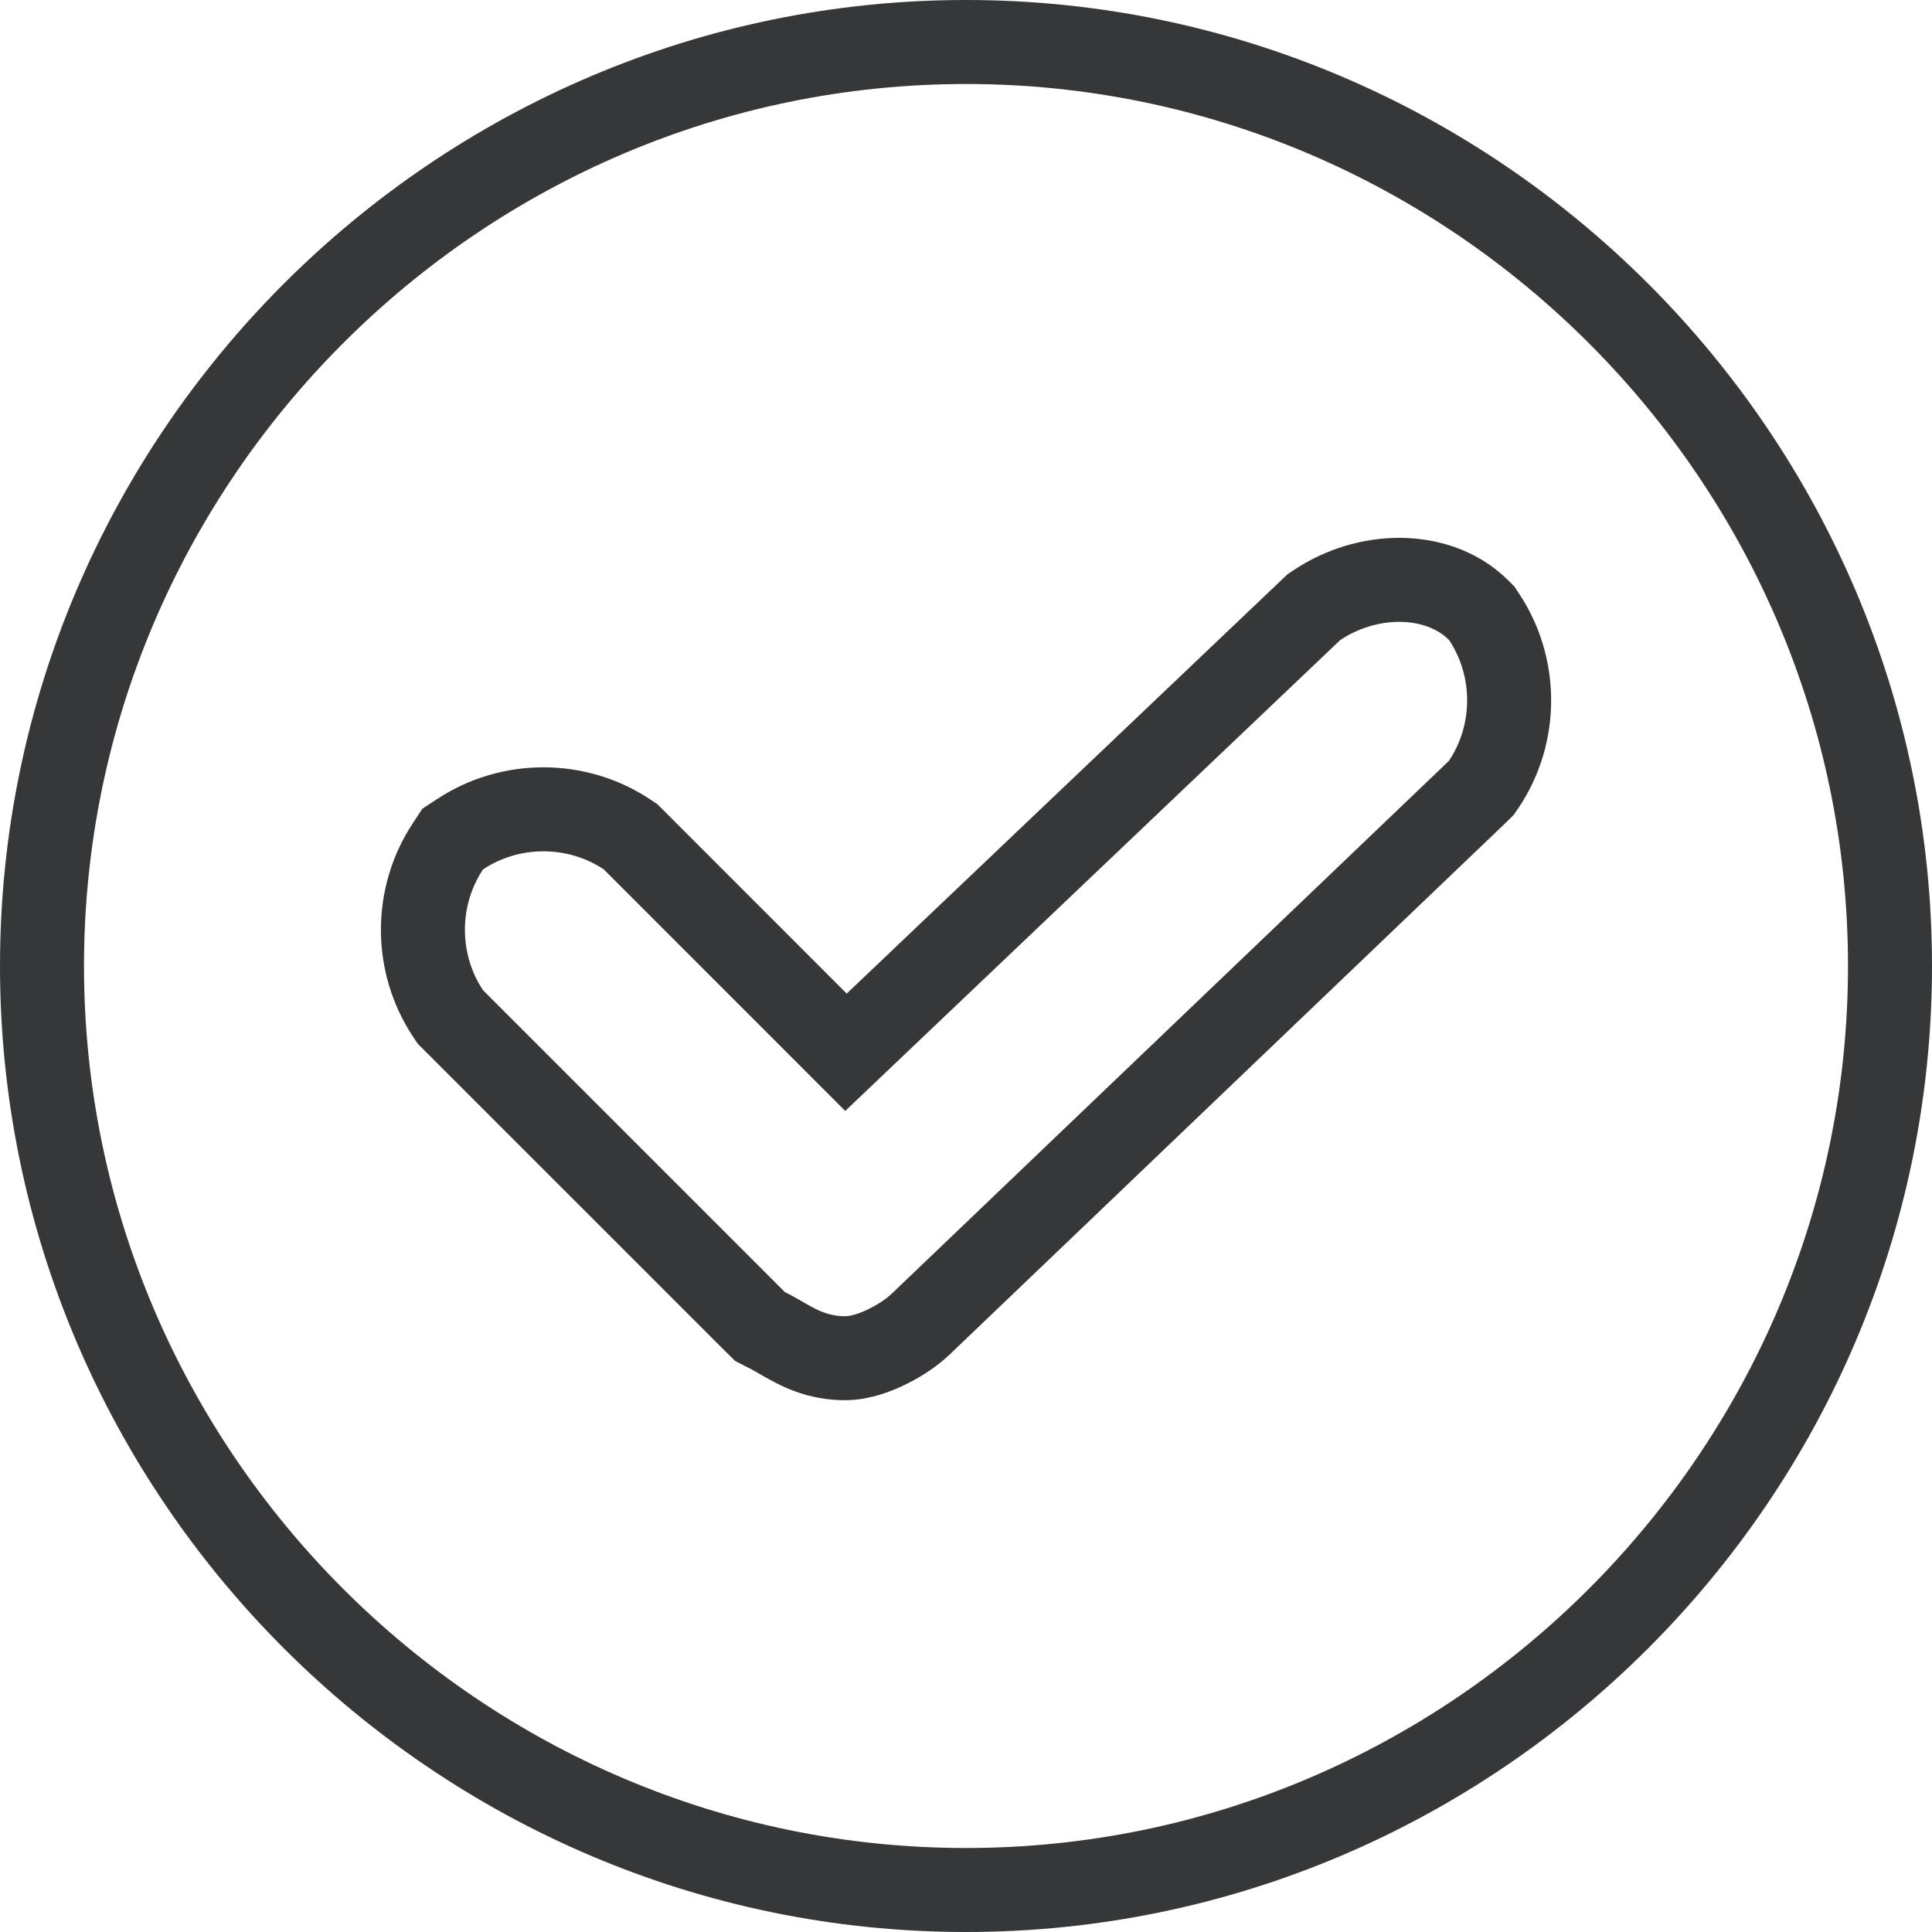<svg width="23" height="23" viewBox="0 0 23 23" fill="none" xmlns="http://www.w3.org/2000/svg">
<path d="M17.596 9.418L17.635 9.379L17.666 9.334C18.066 8.734 18.066 7.941 17.666 7.341L17.639 7.3L17.604 7.265C17.342 7.003 16.984 6.903 16.657 6.903C16.325 6.903 15.977 7.004 15.679 7.203L15.643 7.227L15.612 7.256L10.071 12.527L7.541 9.996L7.506 9.961L7.465 9.934C6.866 9.535 6.072 9.535 5.473 9.934L5.389 9.989L5.334 10.073C4.935 10.672 4.935 11.466 5.334 12.065L5.361 12.106L5.396 12.141L8.99 15.735L9.048 15.792L9.12 15.829C9.178 15.857 9.229 15.887 9.287 15.92C9.292 15.923 9.296 15.925 9.301 15.928C9.352 15.958 9.415 15.994 9.48 16.026C9.636 16.105 9.821 16.169 10.062 16.169C10.256 16.169 10.451 16.088 10.574 16.026C10.711 15.958 10.866 15.859 10.986 15.739L17.596 9.418ZM0.5 11.5C0.5 5.451 5.451 0.5 11.5 0.5C17.549 0.5 22.5 5.451 22.5 11.5C22.5 17.549 17.549 22.5 11.5 22.5C5.451 22.5 0.5 17.549 0.5 11.5Z" stroke="#353739"/>
</svg>

